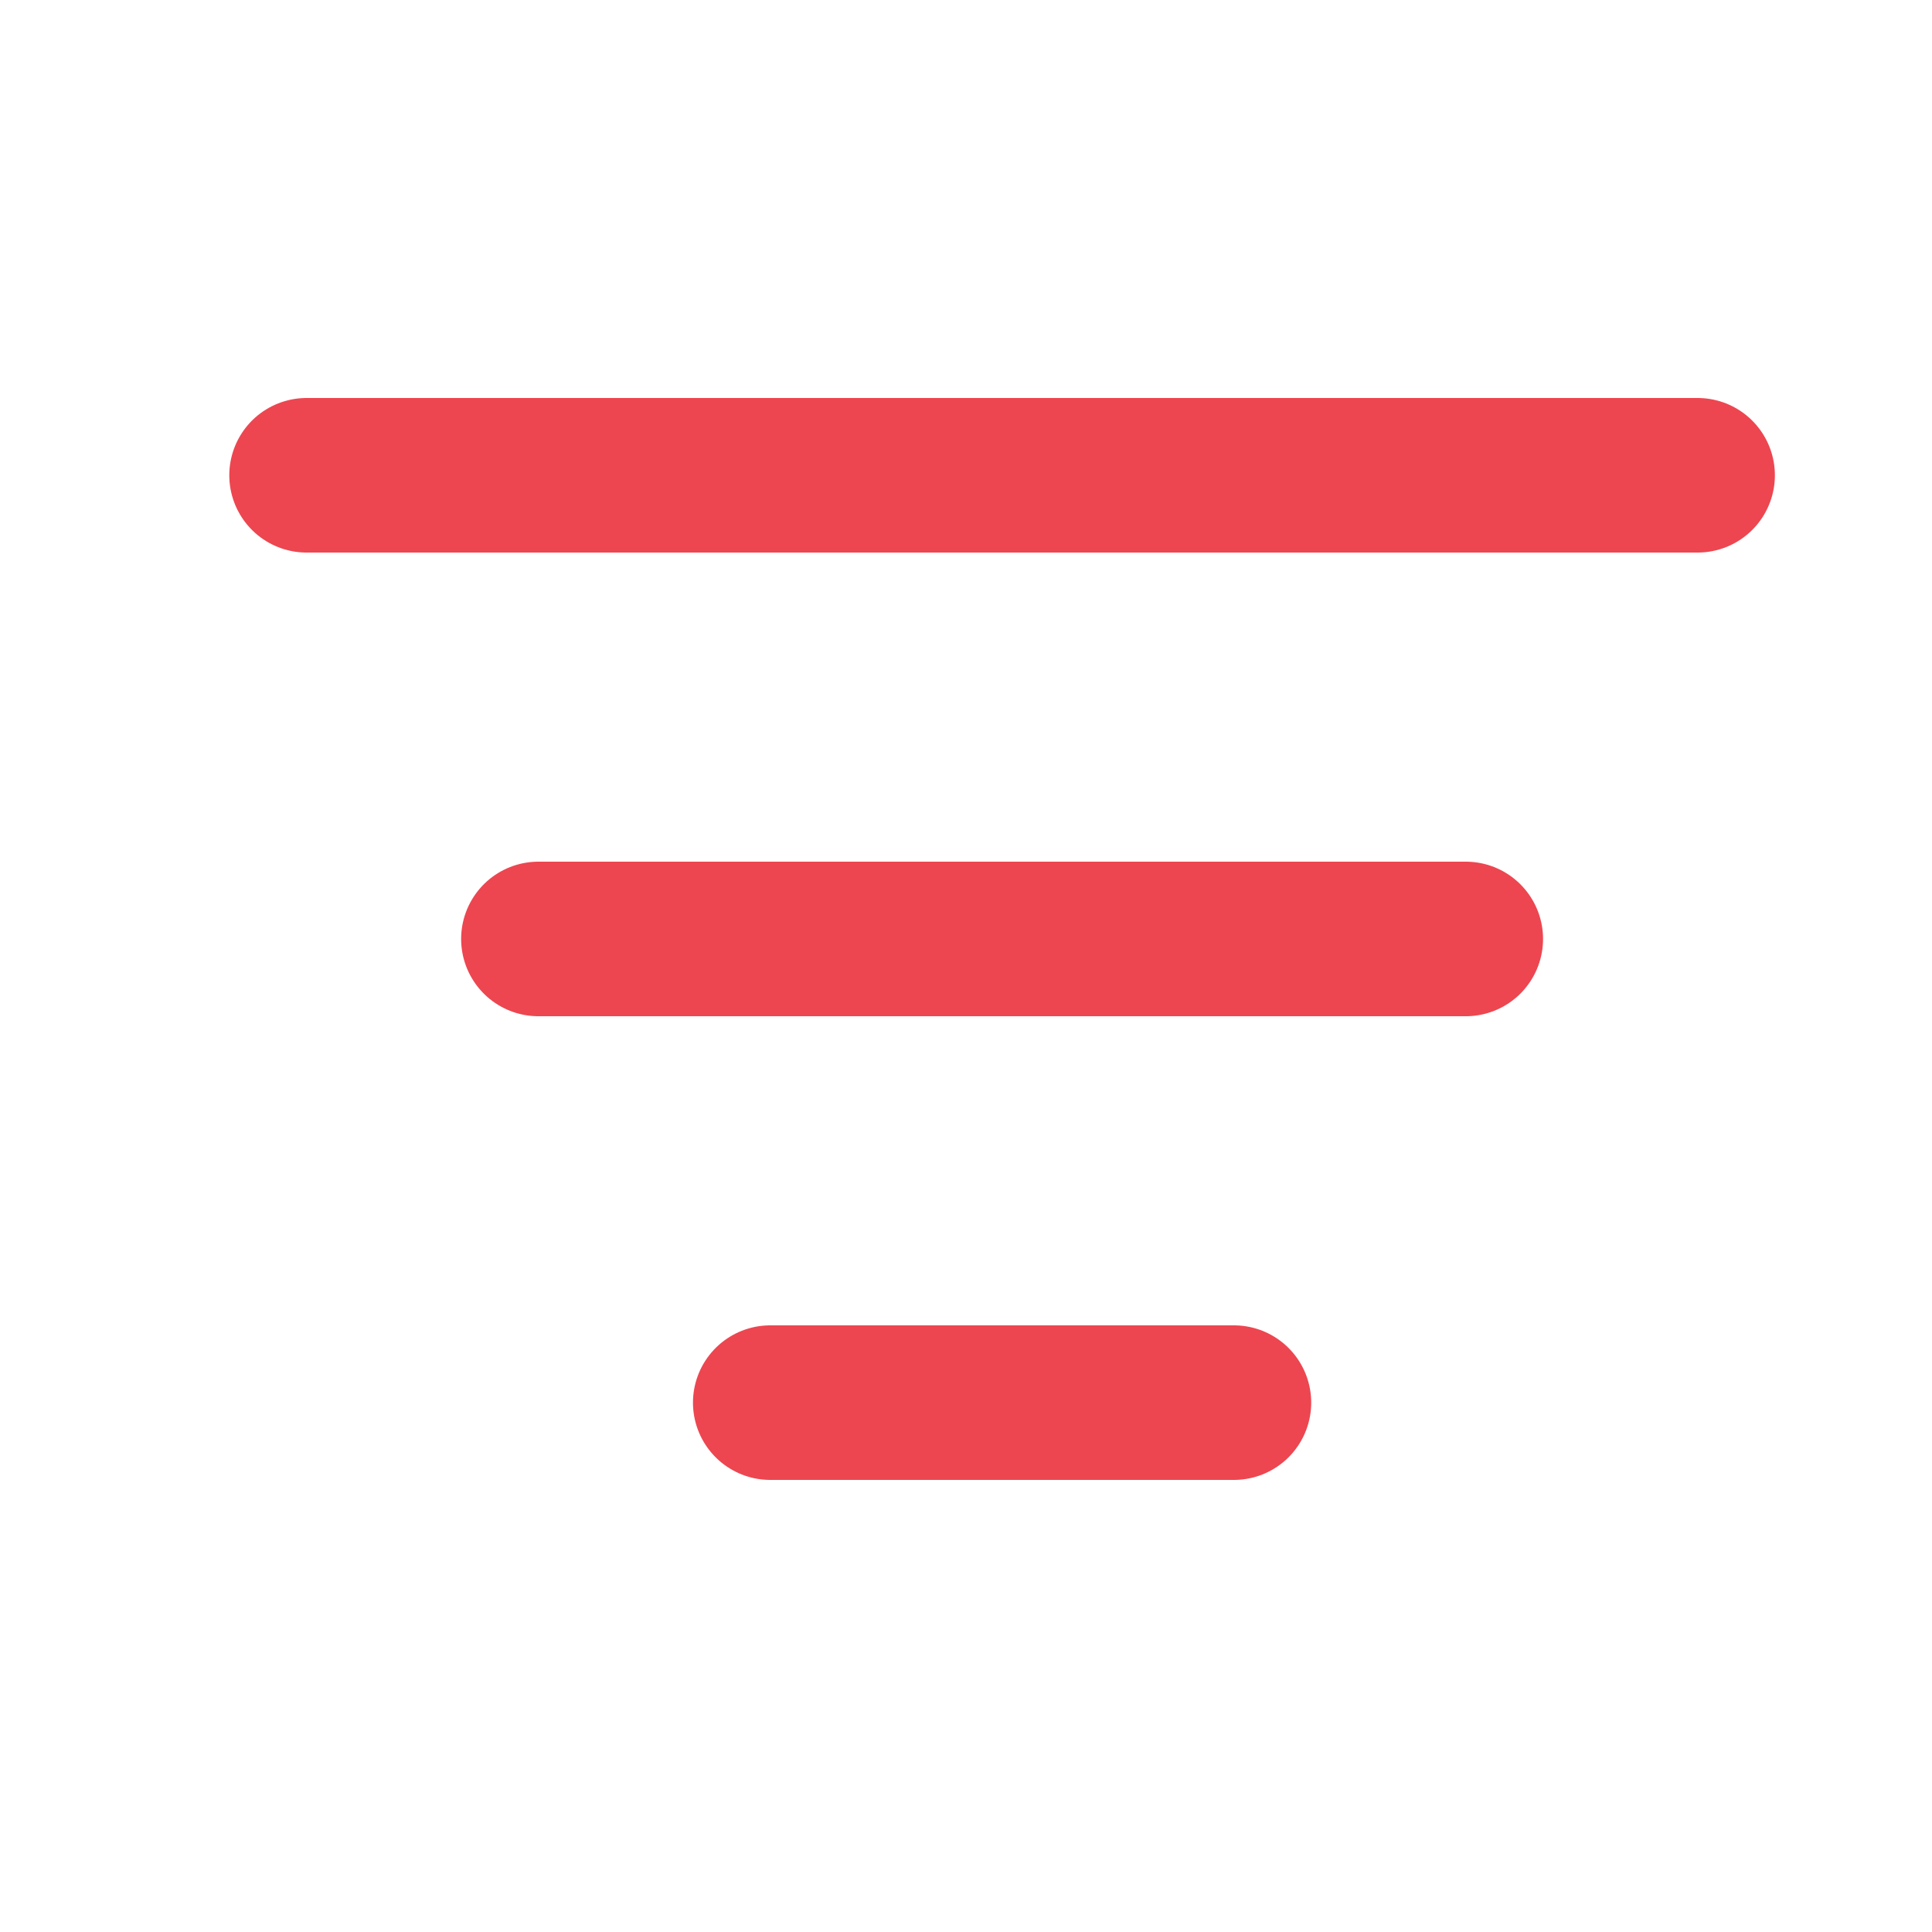 <svg width="25" height="25" viewBox="0 0 25 25" fill="none" xmlns="http://www.w3.org/2000/svg">
<path d="M6.967 12.15H18.967M3.967 6.15H21.967M9.967 18.15H15.967" stroke="#ED4650" stroke-width="2" stroke-linecap="round" stroke-linejoin="round"/>
</svg>

